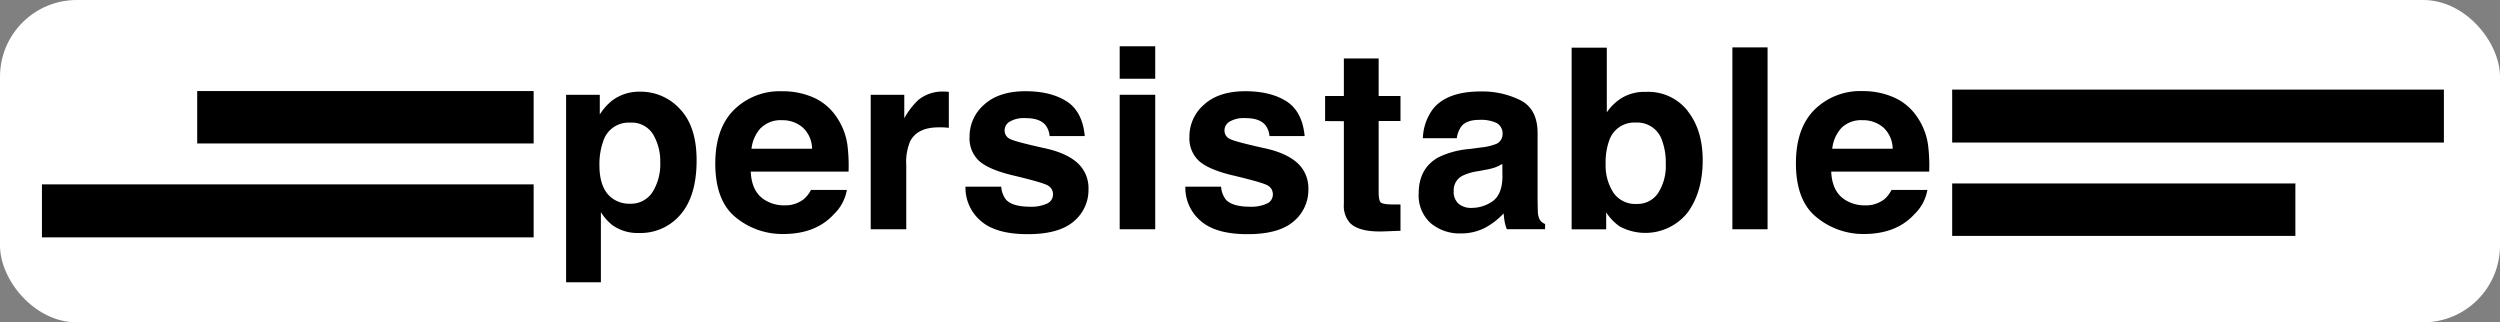 <svg xmlns="http://www.w3.org/2000/svg" viewBox="0 0 633.1 81.63"><rect x="0" y="0" width="633.1" height="81.63" fill="#808080" stroke="none"/><defs><style>.cls-1{fill:#fff;}</style></defs><g id="Layer_2" data-name="Layer 2"><g id="Capa_1" data-name="Capa 1"><rect id="rect603" class="cls-1" width="633.1" height="81.63" rx="19.45"/><g id="g158"><g id="g154"><path id="path132" d="M172.24,27.66q4.17,4.41,4.17,12.94,0,9-4.07,13.72A13.21,13.21,0,0,1,161.85,59a11,11,0,0,1-6.79-2,12.91,12.91,0,0,1-2.89-3.28V71.48h-8.81V24h8.53v5a14.14,14.14,0,0,1,3.08-3.5,11.37,11.37,0,0,1,7.11-2.28A13.44,13.44,0,0,1,172.24,27.66Zm-6.83,6.4a6.34,6.34,0,0,0-5.89-3,6.69,6.69,0,0,0-6.72,4.59,17.28,17.28,0,0,0-1,6.19q0,5.94,3.19,8.34a7.3,7.3,0,0,0,4.48,1.41,6.51,6.51,0,0,0,5.73-2.88,13.28,13.28,0,0,0,2-7.66A13.3,13.3,0,0,0,165.41,34.06Z"/><path id="path134" d="M206,24.69a13.79,13.79,0,0,1,5.89,5,16.6,16.6,0,0,1,2.71,7,42.81,42.81,0,0,1,.29,6.76H190.12c.14,3.42,1.33,5.81,3.56,7.19A9.09,9.09,0,0,0,198.59,52a7.56,7.56,0,0,0,4.95-1.56,7.45,7.45,0,0,0,1.83-2.34h9.09a11.16,11.16,0,0,1-3.3,6.16q-4.57,5-12.82,5a18.61,18.61,0,0,1-12-4.19q-5.19-4.18-5.2-13.64,0-8.85,4.69-13.57A16.46,16.46,0,0,1,198,23.11a19.35,19.35,0,0,1,8,1.58Zm-13.32,7.7a9.22,9.22,0,0,0-2.37,5.27h15.34a7.42,7.42,0,0,0-2.37-5.38A7.83,7.83,0,0,0,198,30.44,7.06,7.06,0,0,0,192.72,32.39Z"/><path id="path136" d="M239.51,23.2l.77.05v9.12q-.84-.09-1.5-.12l-1.06,0q-5.37,0-7.22,3.5a13.56,13.56,0,0,0-1,6.06V58.06h-9V24H229v5.94a19.17,19.17,0,0,1,3.59-4.66,9.76,9.76,0,0,1,6.5-2.09Z"/><path id="path138" d="M253.55,47.19a6,6,0,0,0,1.22,3.38q1.66,1.78,6.15,1.78a9.4,9.4,0,0,0,4.19-.78,2.49,2.49,0,0,0,1.55-2.34A2.53,2.53,0,0,0,265.41,47q-1.25-.78-9.32-2.69-5.8-1.44-8.18-3.59a7.81,7.81,0,0,1-2.38-6.12,10.62,10.62,0,0,1,3.71-8.11c2.47-2.26,6-3.39,10.44-3.39q6.39,0,10.41,2.55t4.62,8.8H265.8a5.23,5.23,0,0,0-1-2.72q-1.47-1.82-5-1.81a7.16,7.16,0,0,0-4.15.91,2.59,2.59,0,0,0-1.24,2.12,2.33,2.33,0,0,0,1.32,2.22q1.32.72,9.3,2.47,5.32,1.24,8,3.78a8.58,8.58,0,0,1,2.62,6.41,10.36,10.36,0,0,1-3.77,8.27q-3.76,3.21-11.66,3.2-8.06,0-11.88-3.39a11,11,0,0,1-3.84-8.64h9.05Z"/><path id="path140" d="M292.55,19.94h-9V11.72h9Zm-9,4.06h9V58.06h-9Z"/><path id="path142" d="M309.23,47.19a6,6,0,0,0,1.22,3.38q1.67,1.78,6.15,1.78a9.4,9.4,0,0,0,4.19-.78,2.49,2.49,0,0,0,1.55-2.34A2.53,2.53,0,0,0,321.09,47q-1.24-.78-9.32-2.69-5.81-1.44-8.18-3.59a7.81,7.81,0,0,1-2.38-6.12,10.62,10.62,0,0,1,3.71-8.11c2.47-2.26,6-3.39,10.44-3.39q6.39,0,10.41,2.55t4.62,8.8h-8.91a5.23,5.23,0,0,0-1-2.72q-1.47-1.82-5-1.81a7.16,7.16,0,0,0-4.15.91,2.59,2.59,0,0,0-1.24,2.12,2.33,2.33,0,0,0,1.32,2.22q1.32.72,9.3,2.47,5.32,1.24,8,3.78a8.58,8.58,0,0,1,2.62,6.41,10.36,10.36,0,0,1-3.77,8.27q-3.76,3.21-11.66,3.2-8.06,0-11.88-3.39a11,11,0,0,1-3.84-8.64h9.05Z"/><path id="path144" d="M335.57,30.66V24.31h4.75v-9.5h8.81v9.5h5.53v6.34h-5.53v18c0,1.4.18,2.27.53,2.61s1.44.52,3.25.52c.27,0,.56,0,.86,0l.89,0v6.66l-4.22.16q-6.31.22-8.62-2.19a6.51,6.51,0,0,1-1.5-4.72v-21Z"/><path id="path146" d="M375,37.35a14.37,14.37,0,0,0,3.56-.78A2.68,2.68,0,0,0,380.51,34,3,3,0,0,0,379,31.15a9.3,9.3,0,0,0-4.32-.8q-3.2,0-4.53,1.56A6.46,6.46,0,0,0,368.92,35h-8.59a13.06,13.06,0,0,1,2.51-7.34q3.54-4.5,12.18-4.5a21.69,21.69,0,0,1,10,2.22q4.37,2.22,4.36,8.38V49.41c0,1.08,0,2.4.06,3.94a5,5,0,0,0,.53,2.38,3.16,3.16,0,0,0,1.31,1v1.31h-9.69a9.64,9.64,0,0,1-.56-1.94c-.1-.6-.19-1.29-.25-2.06a18.52,18.52,0,0,1-4.28,3.41,13,13,0,0,1-6.54,1.66,11.31,11.31,0,0,1-7.69-2.64,9.39,9.39,0,0,1-3-7.48q0-6.29,4.88-9.09A21.9,21.9,0,0,1,372,37.74Zm5.45,4.15a10.31,10.31,0,0,1-1.73.86,14.77,14.77,0,0,1-2.39.61l-2,.38a13.19,13.19,0,0,0-4.09,1.22,4.06,4.06,0,0,0-2.1,3.78,4,4,0,0,0,1.29,3.3,4.88,4.88,0,0,0,3.12,1A9.27,9.27,0,0,0,377.93,51q2.46-1.69,2.55-6.16Z"/><path id="path148" d="M427.37,28.1q3.83,4.84,3.82,12.5,0,7.93-3.77,13.16a13.68,13.68,0,0,1-17.34,3.53,13.45,13.45,0,0,1-3.33-3.5v4.28H398v-46h8.91V28.45a13,13,0,0,1,3.74-3.62,11.21,11.21,0,0,1,6.17-1.56,12.67,12.67,0,0,1,10.58,4.83Zm-7.45,20.75a12.61,12.61,0,0,0,1.92-7.31,16.33,16.33,0,0,0-.95-6,6.58,6.58,0,0,0-6.62-4.5,6.68,6.68,0,0,0-6.71,4.41,16.38,16.38,0,0,0-.95,6.06,12.64,12.64,0,0,0,1.95,7.25,6.71,6.71,0,0,0,6,2.88A6.21,6.21,0,0,0,419.92,48.85Z"/><path id="path150" d="M447.62,58.06h-8.91V12h8.91Z"/><path id="path152" d="M479.66,24.69a13.79,13.79,0,0,1,5.89,5,16.6,16.6,0,0,1,2.71,7,42.81,42.81,0,0,1,.29,6.76H463.74c.14,3.42,1.33,5.81,3.56,7.19A9.09,9.09,0,0,0,472.21,52a7.56,7.56,0,0,0,5-1.56A7.45,7.45,0,0,0,479,48.1h9.09a11.16,11.16,0,0,1-3.3,6.16q-4.57,5-12.82,5A18.61,18.61,0,0,1,460,55q-5.19-4.18-5.2-13.64,0-8.85,4.69-13.57a16.46,16.46,0,0,1,12.18-4.72A19.35,19.35,0,0,1,479.66,24.69Zm-13.33,7.7A9.22,9.22,0,0,0,464,37.66H479.3a7.42,7.42,0,0,0-2.37-5.38,7.83,7.83,0,0,0-5.28-1.84A7.06,7.06,0,0,0,466.33,32.39Z"/></g><rect id="rect156" x="10.62" y="23.06" width="124.52" height="37.05"/><rect id="rect156-8" x="494.37" y="22.69" width="124.52" height="37.05"/></g><rect id="rect1679" class="cls-1" x="8.11" y="36.33" width="132.85" height="10.36"/><rect id="rect1679-9" class="cls-1" x="490.89" y="36.1" width="141.37" height="10.36"/><rect id="rect1690" class="cls-1" x="2.5" y="16.35" width="47.44" height="26.65" rx="5.18"/><rect id="rect1690-0" class="cls-1" x="581.28" y="41.84" width="43.03" height="26.65" rx="5.18"/></g></g></svg>